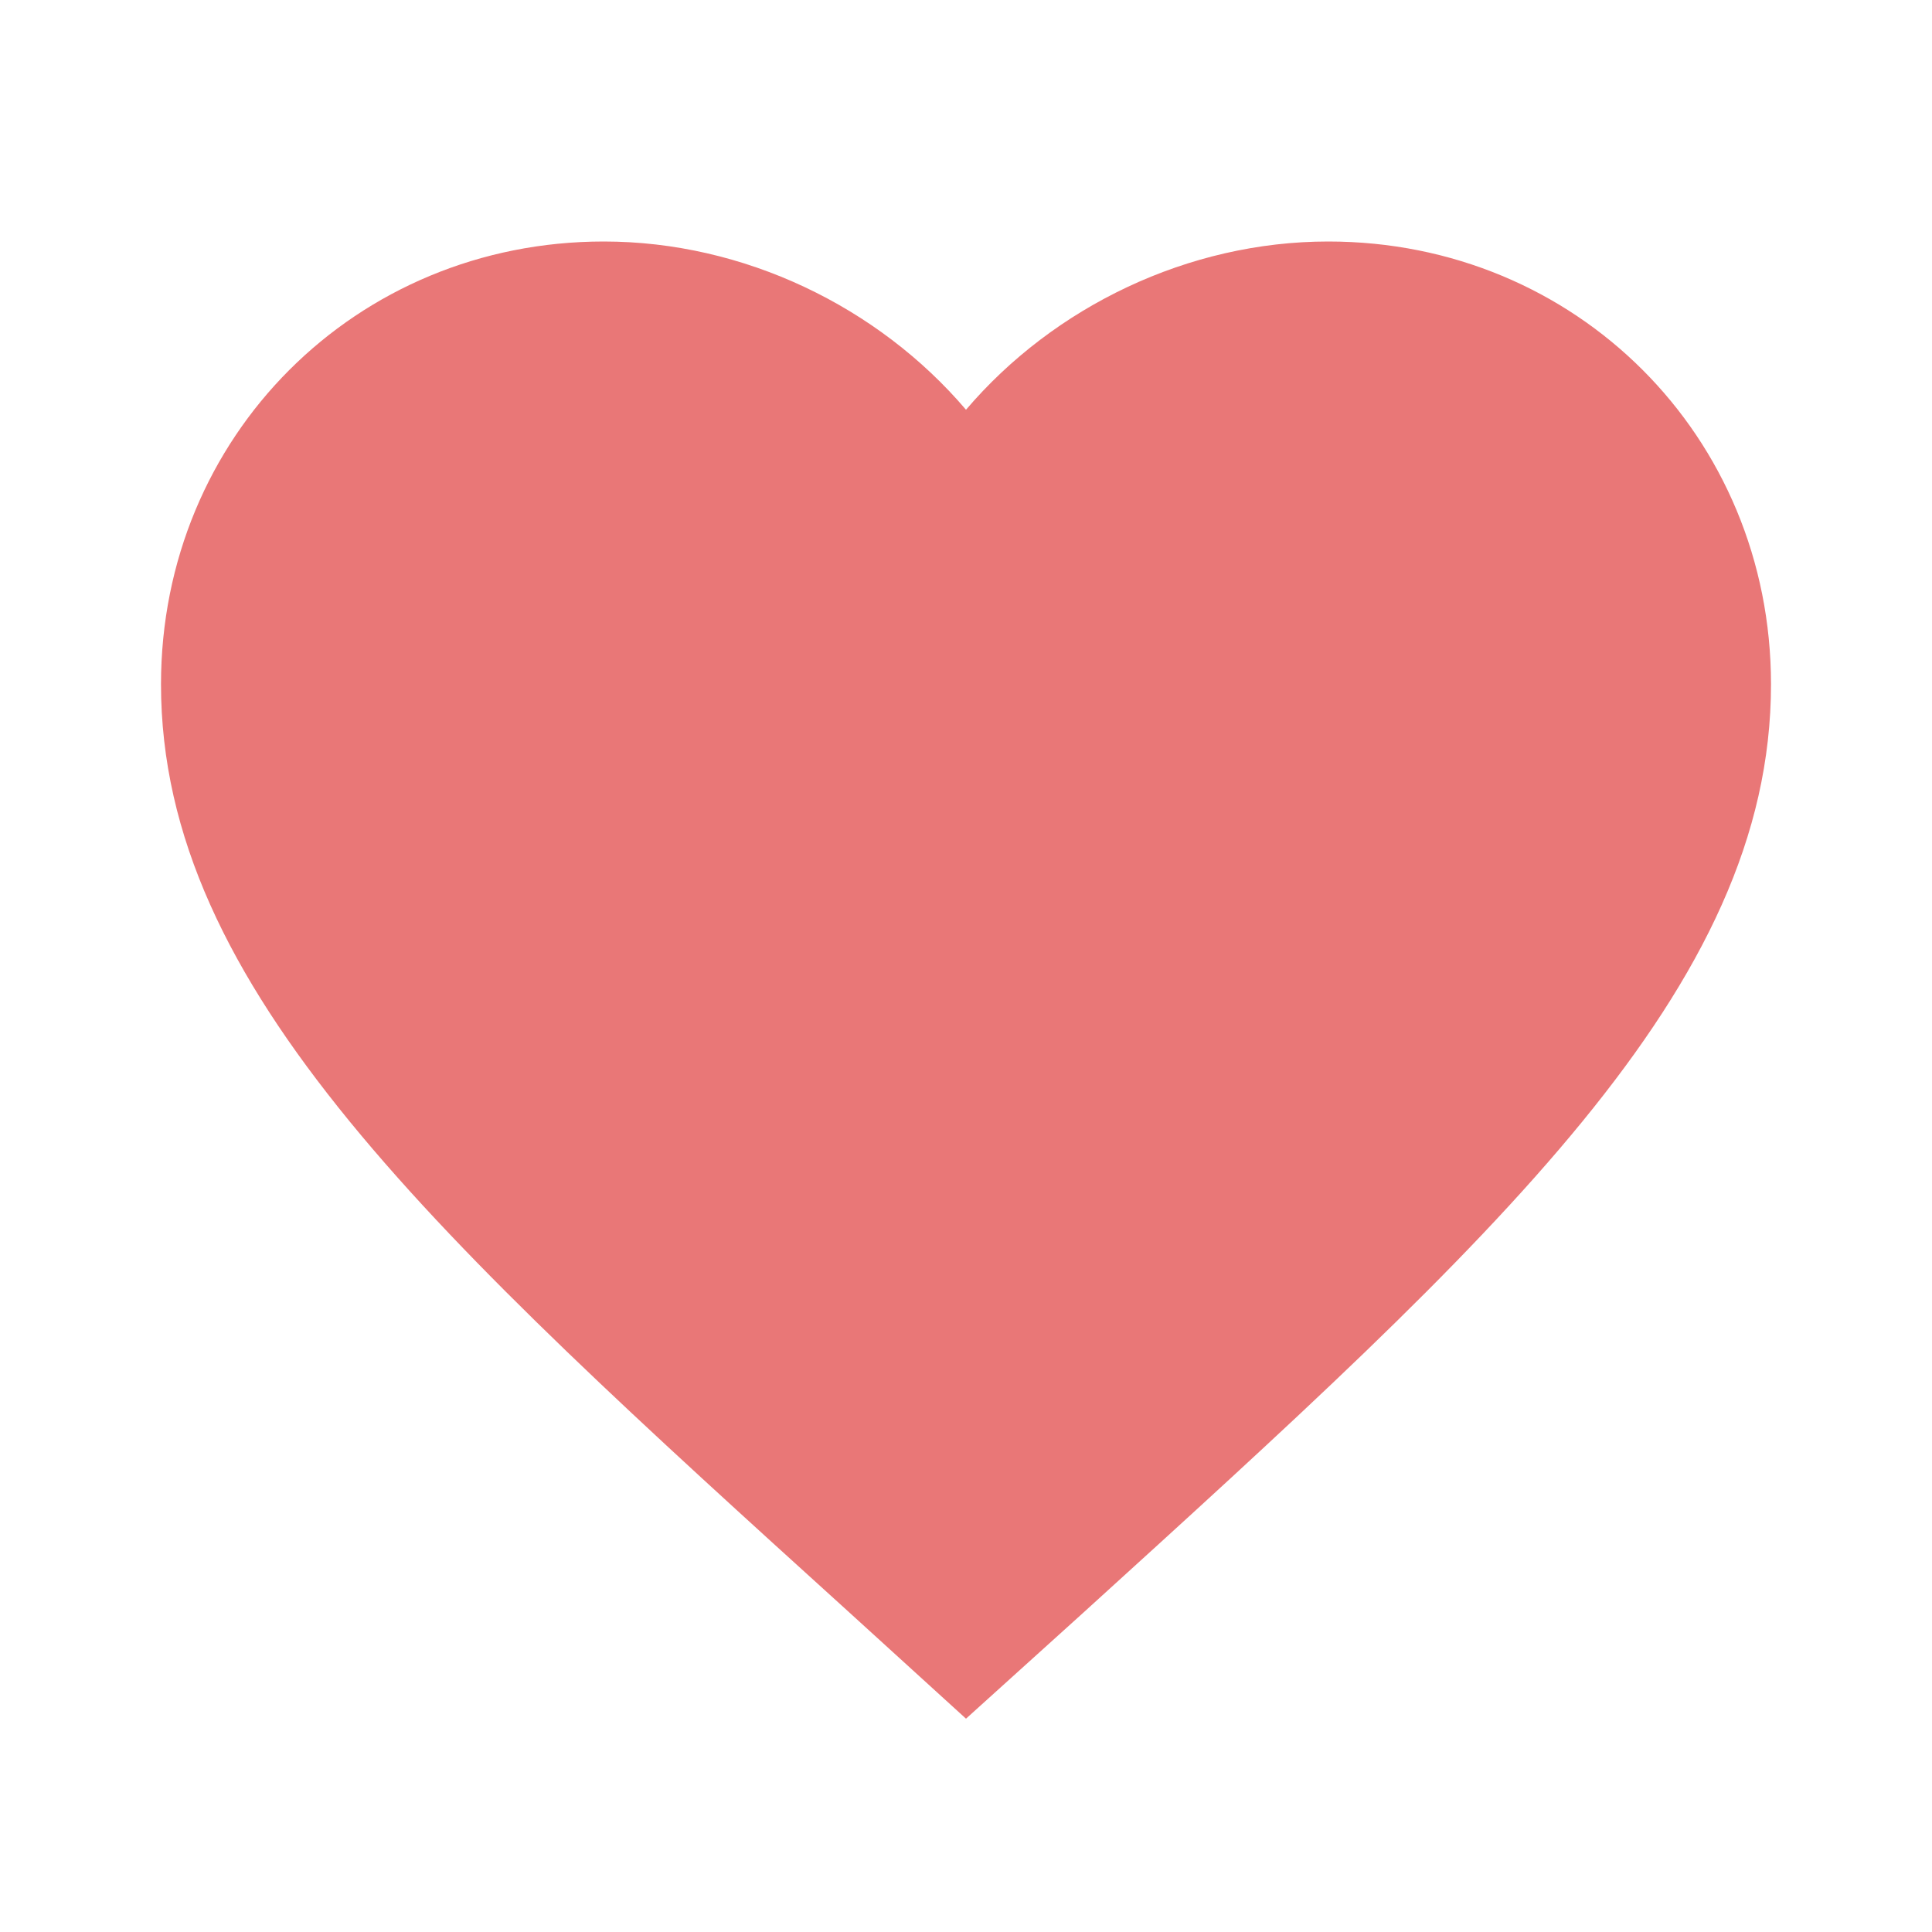 <svg xmlns="http://www.w3.org/2000/svg" width="25" height="25" fill="#E97777" stroke="currentColor" stroke-width="0" viewBox="0 0 24 24"><path fill="none" stroke="none" d="M0 0h24v24H0z"/><path stroke="none" d="m12 21.35-1.45-1.32C5.4 15.36 2 12.28 2 8.5 2 5.42 4.42 3 7.5 3c1.74 0 3.41.81 4.5 2.09C13.09 3.81 14.76 3 16.5 3 19.58 3 22 5.42 22 8.5c0 3.78-3.4 6.86-8.55 11.54L12 21.35z"/></svg>